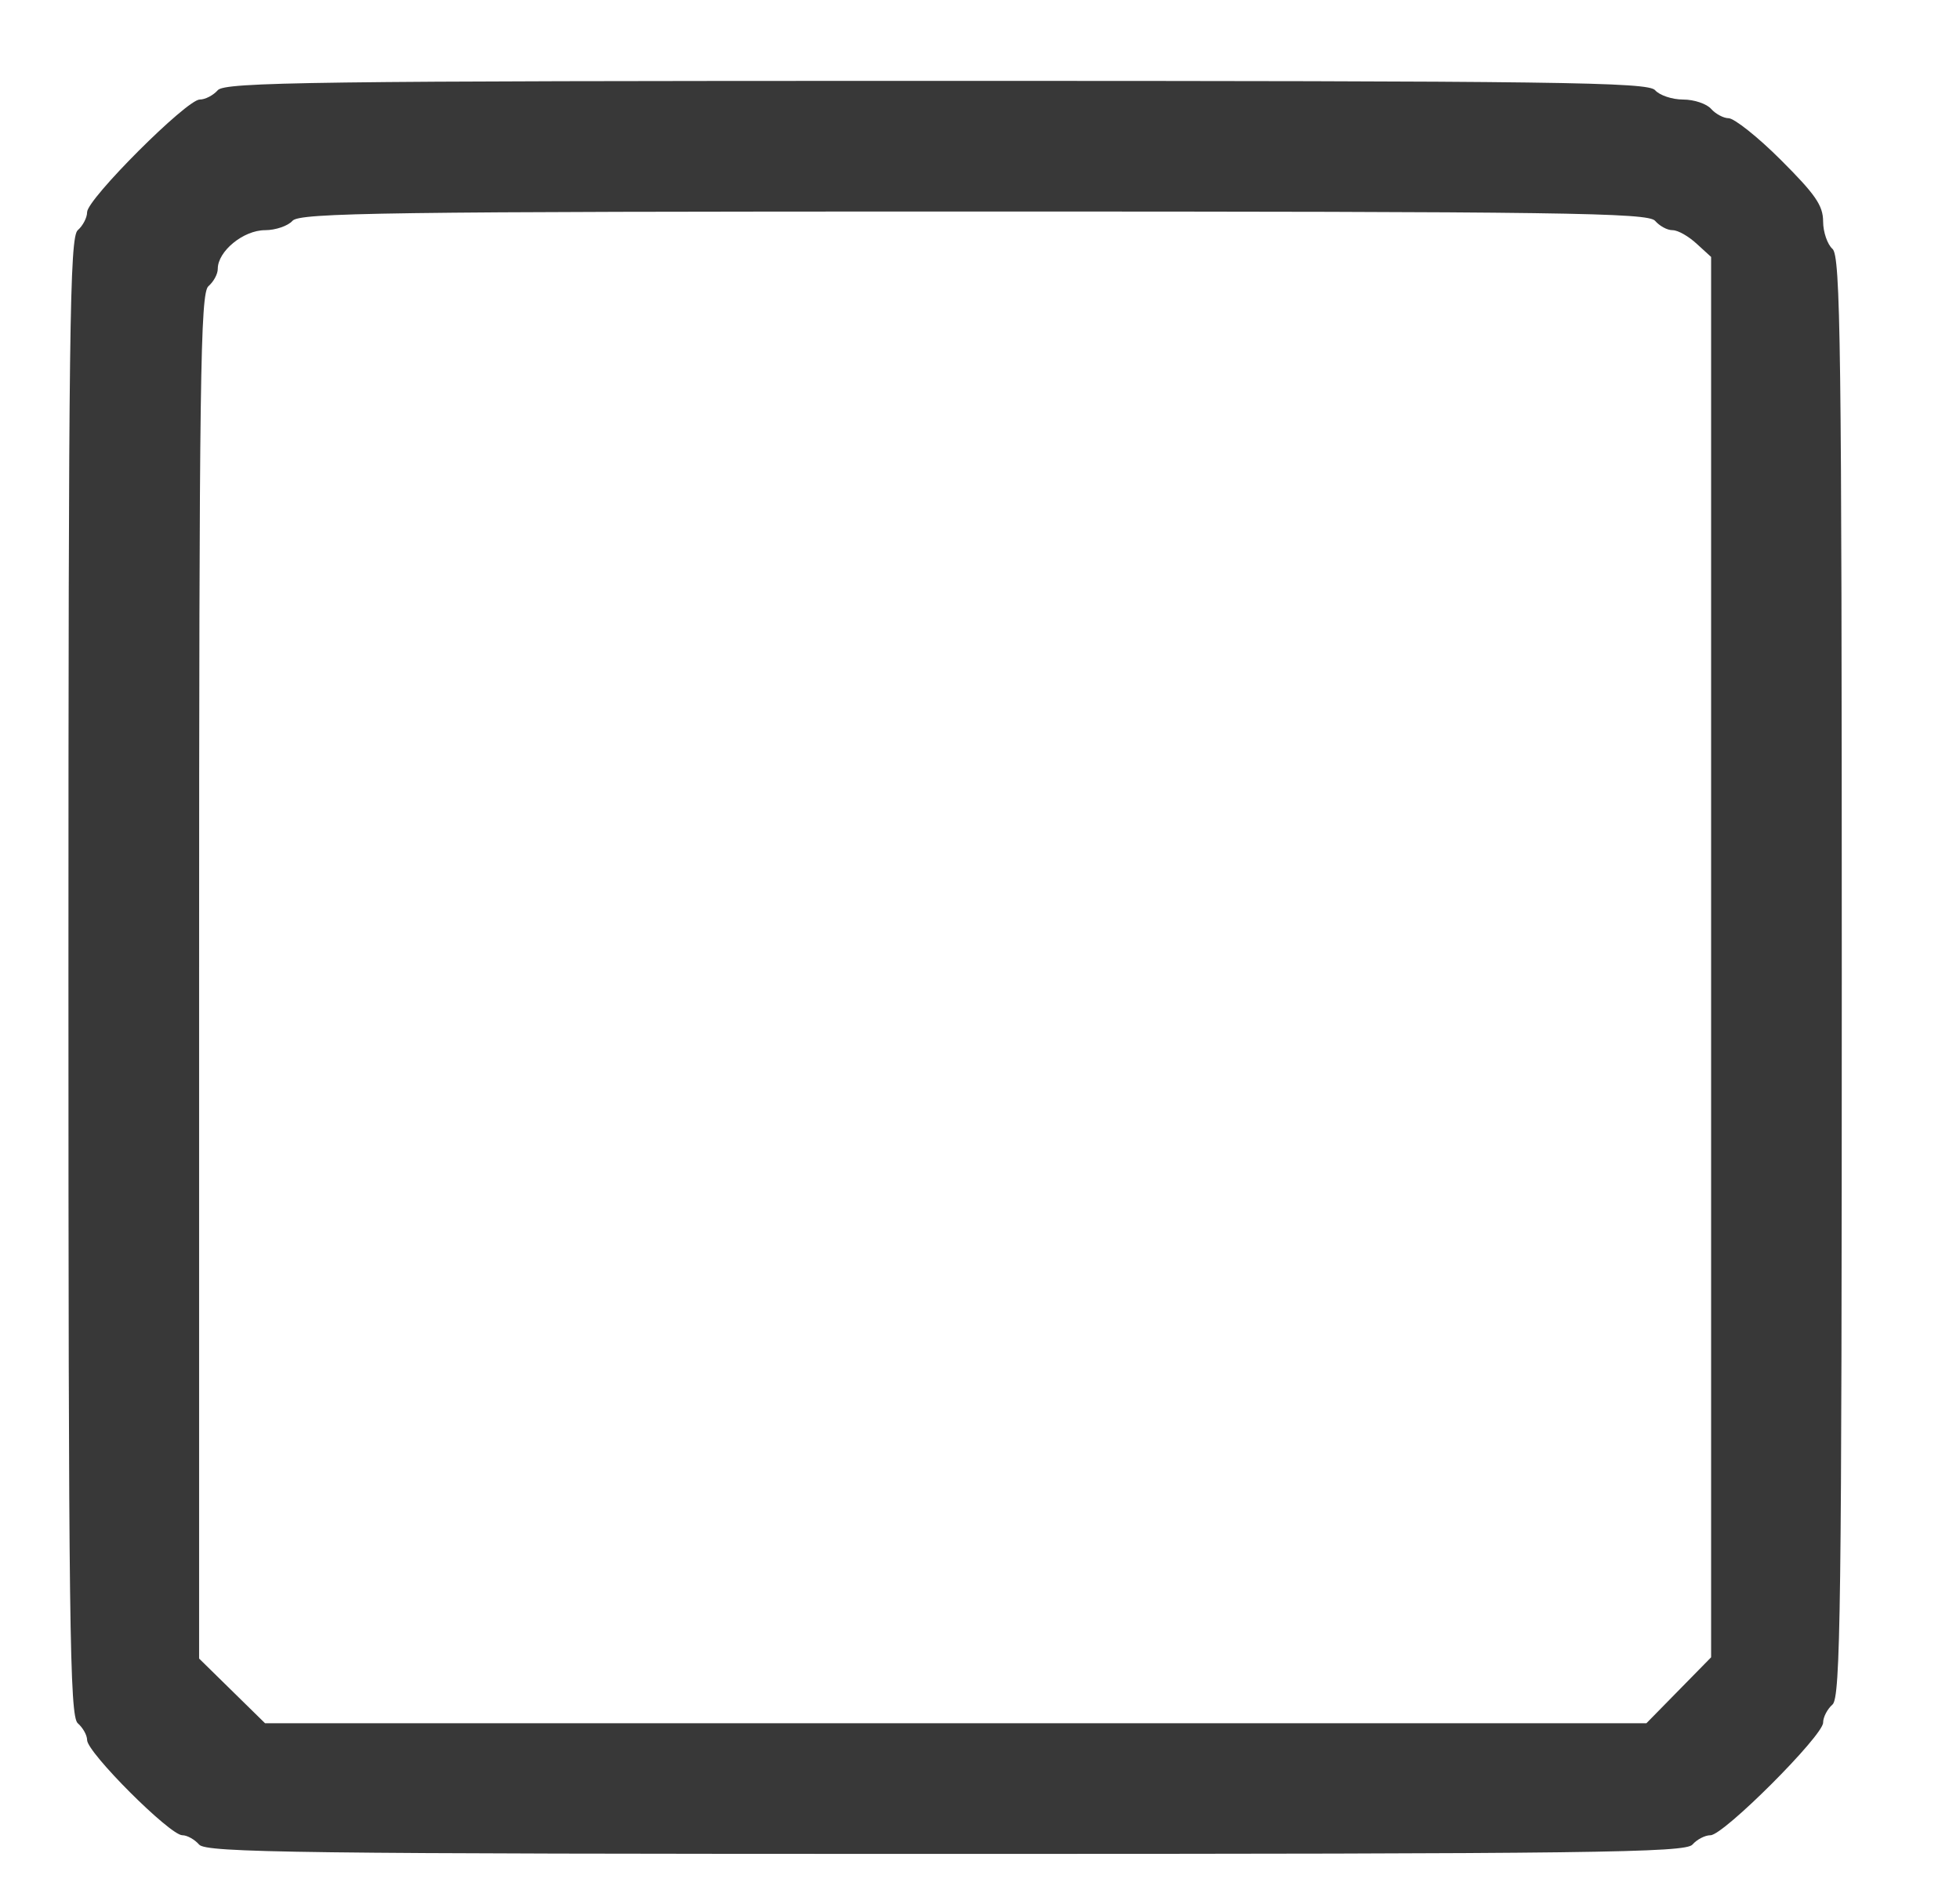 <?xml version="1.0" standalone="no"?>
<!DOCTYPE svg PUBLIC "-//W3C//DTD SVG 20010904//EN"
 "http://www.w3.org/TR/2001/REC-SVG-20010904/DTD/svg10.dtd">
<svg version="1.0" xmlns="http://www.w3.org/2000/svg"
 width="315pt" height="306pt" viewBox="0 0 315 306"
 preserveAspectRatio="xMidYMid meet">
<g transform="translate(0,306) scale(0.1,-0.1)"
fill="#383838" stroke="none">
<path d="M350 2915 c-7 -8 -20 -15 -29 -15 -21 0 -181 -160 -181 -181 0 -9 -7
-22 -15 -29 -13 -11 -15 -157 -15 -1200 0 -1043 2 -1189 15 -1200 8 -7 15 -19
15 -27 0 -20 133 -153 153 -153 8 0 20 -7 27 -15 11 -13 157 -15 1200 -15
1043 0 1189 2 1200 15 7 8 20 15 29 15 21 0 181 160 181 181 0 9 7 22 15 29
13 11 15 153 15 1170 0 1017 -2 1159 -15 1170 -8 7 -15 27 -15 44 0 26 -13 44
-68 99 -37 37 -75 67 -84 67 -8 0 -21 7 -28 15 -7 8 -27 15 -45 15 -18 0 -38
7 -45 15 -11 13 -152 15 -1155 15 -1003 0 -1144 -2 -1155 -15z m2310 -210 c7
-8 19 -15 28 -15 9 0 26 -10 39 -22 l23 -21 0 -1126 0 -1125 -52 -53 -52 -53
-1110 0 -1110 0 -53 52 -53 52 0 1097 c0 963 2 1098 15 1109 8 7 15 19 15 28
0 28 41 62 76 62 17 0 37 7 44 15 11 13 145 15 1095 15 950 0 1084 -2 1095
-15z"/>
</g>
</svg>
